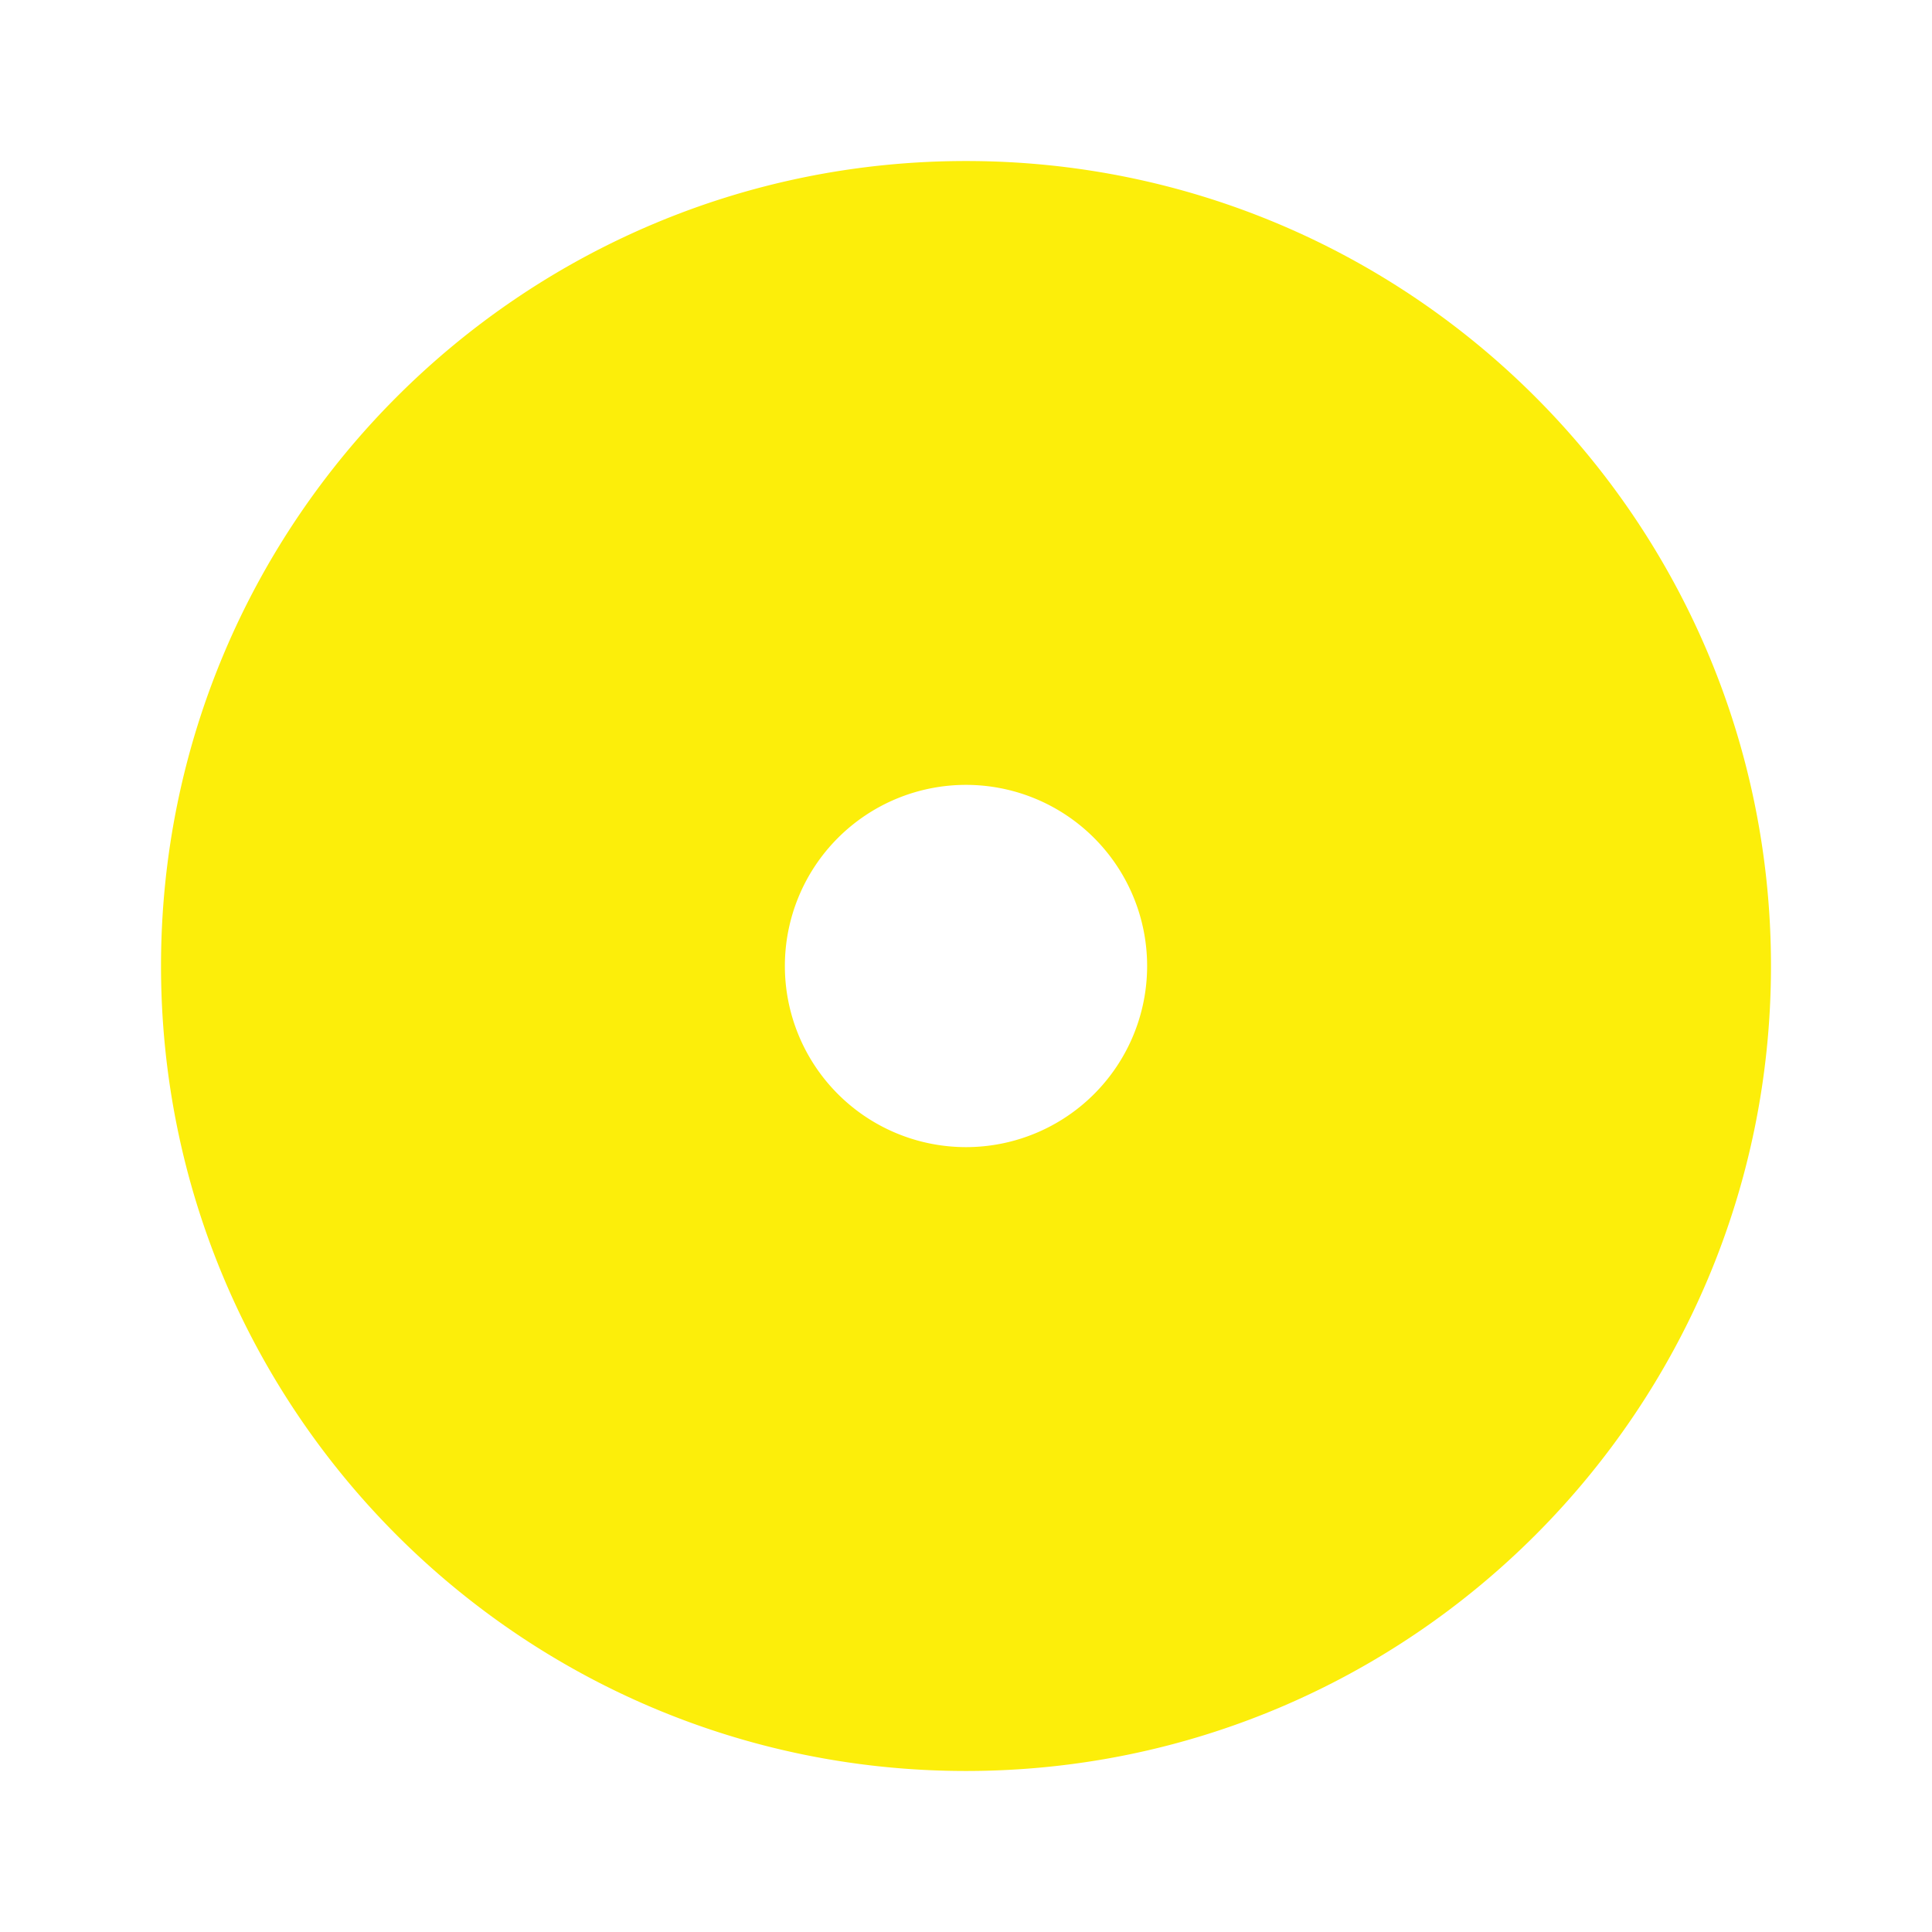 <svg width="32" height="32" fill="none" xmlns="http://www.w3.org/2000/svg"><g clip-path="url(#clip0_15_32)"><path fill-rule="evenodd" clip-rule="evenodd" d="M29.333 16c0 7.364-5.97 13.333-13.333 13.333-7.364 0-13.333-5.97-13.333-13.333C2.667 8.636 8.637 2.667 16 2.667c7.364 0 13.333 5.97 13.333 13.333zM19 16a3 3 0 11-6 0 3 3 0 016 0z" fill="#fcee0a"/></g><defs><clipPath id="clip0_15_32"><path fill="#fff" d="M0 0h32v32H0z"/></clipPath></defs></svg>